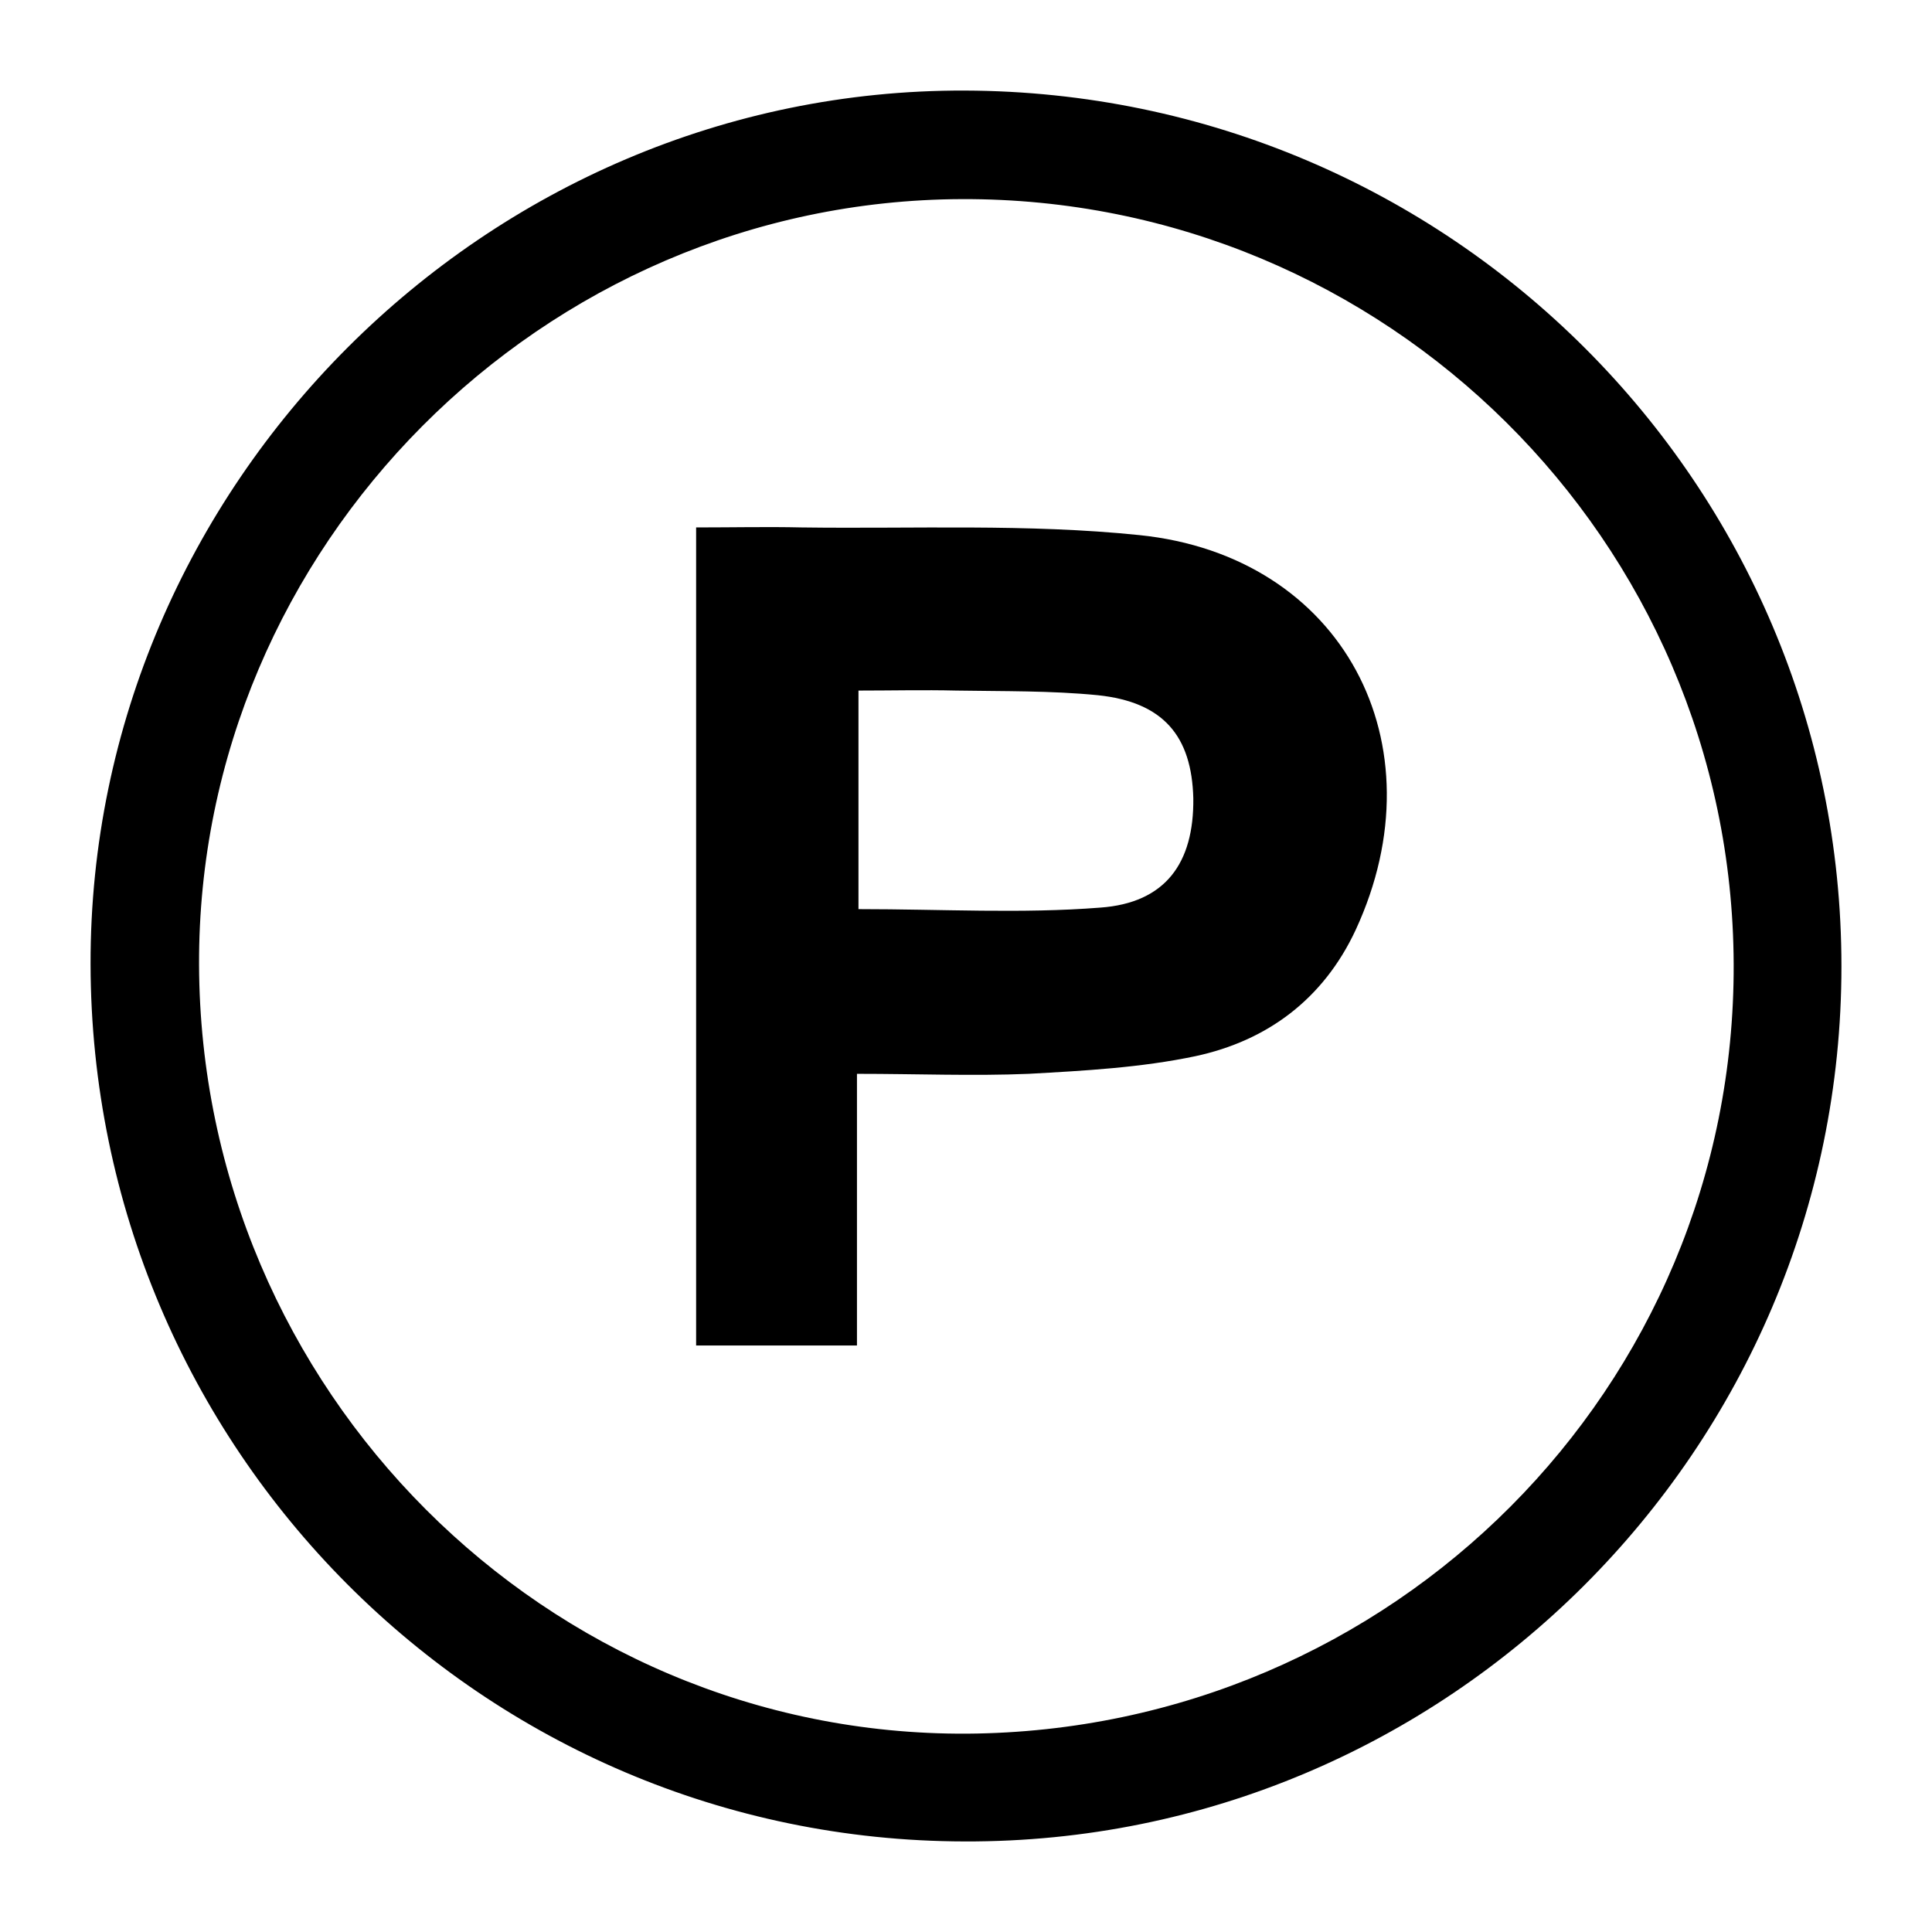 <svg xmlns="http://www.w3.org/2000/svg" width="24" height="24" viewBox="0 0 32 32">
    <g transform="translate(-7.5, -7.5)">
        <path d="M38 23.506C38 31.5 31.473 38.026 23.48 38 15.489 37.987 9.014 31.486 9 23.468 8.987 15.54 15.552 8.975 23.48 9 31.513 9.026 38 15.514 38 23.506zm-27.203-.025c.026 7.036 5.75 12.773 12.722 12.734 7.05-.05 12.722-5.736 12.696-12.747-.025-7.01-5.761-12.696-12.785-12.67-6.947.025-12.658 5.761-12.633 12.683z"/>
        <path d="M21.694 25.286v4.5H19.03v-13.55c.612 0 1.185-.013 1.746 0 1.861.025 3.748-.064 5.596.127 3.366.344 5.01 3.455 3.582 6.54-.535 1.147-1.466 1.835-2.651 2.09-.905.191-1.848.242-2.766.293-.918.038-1.836 0-2.843 0zm.026-2.728c1.39 0 2.702.077 4.002-.025 1.084-.077 1.555-.74 1.543-1.81-.026-1.033-.497-1.594-1.58-1.708-.779-.077-1.569-.064-2.346-.077-.536-.013-1.071 0-1.62 0v3.62z"/>
    </g>
</svg>

